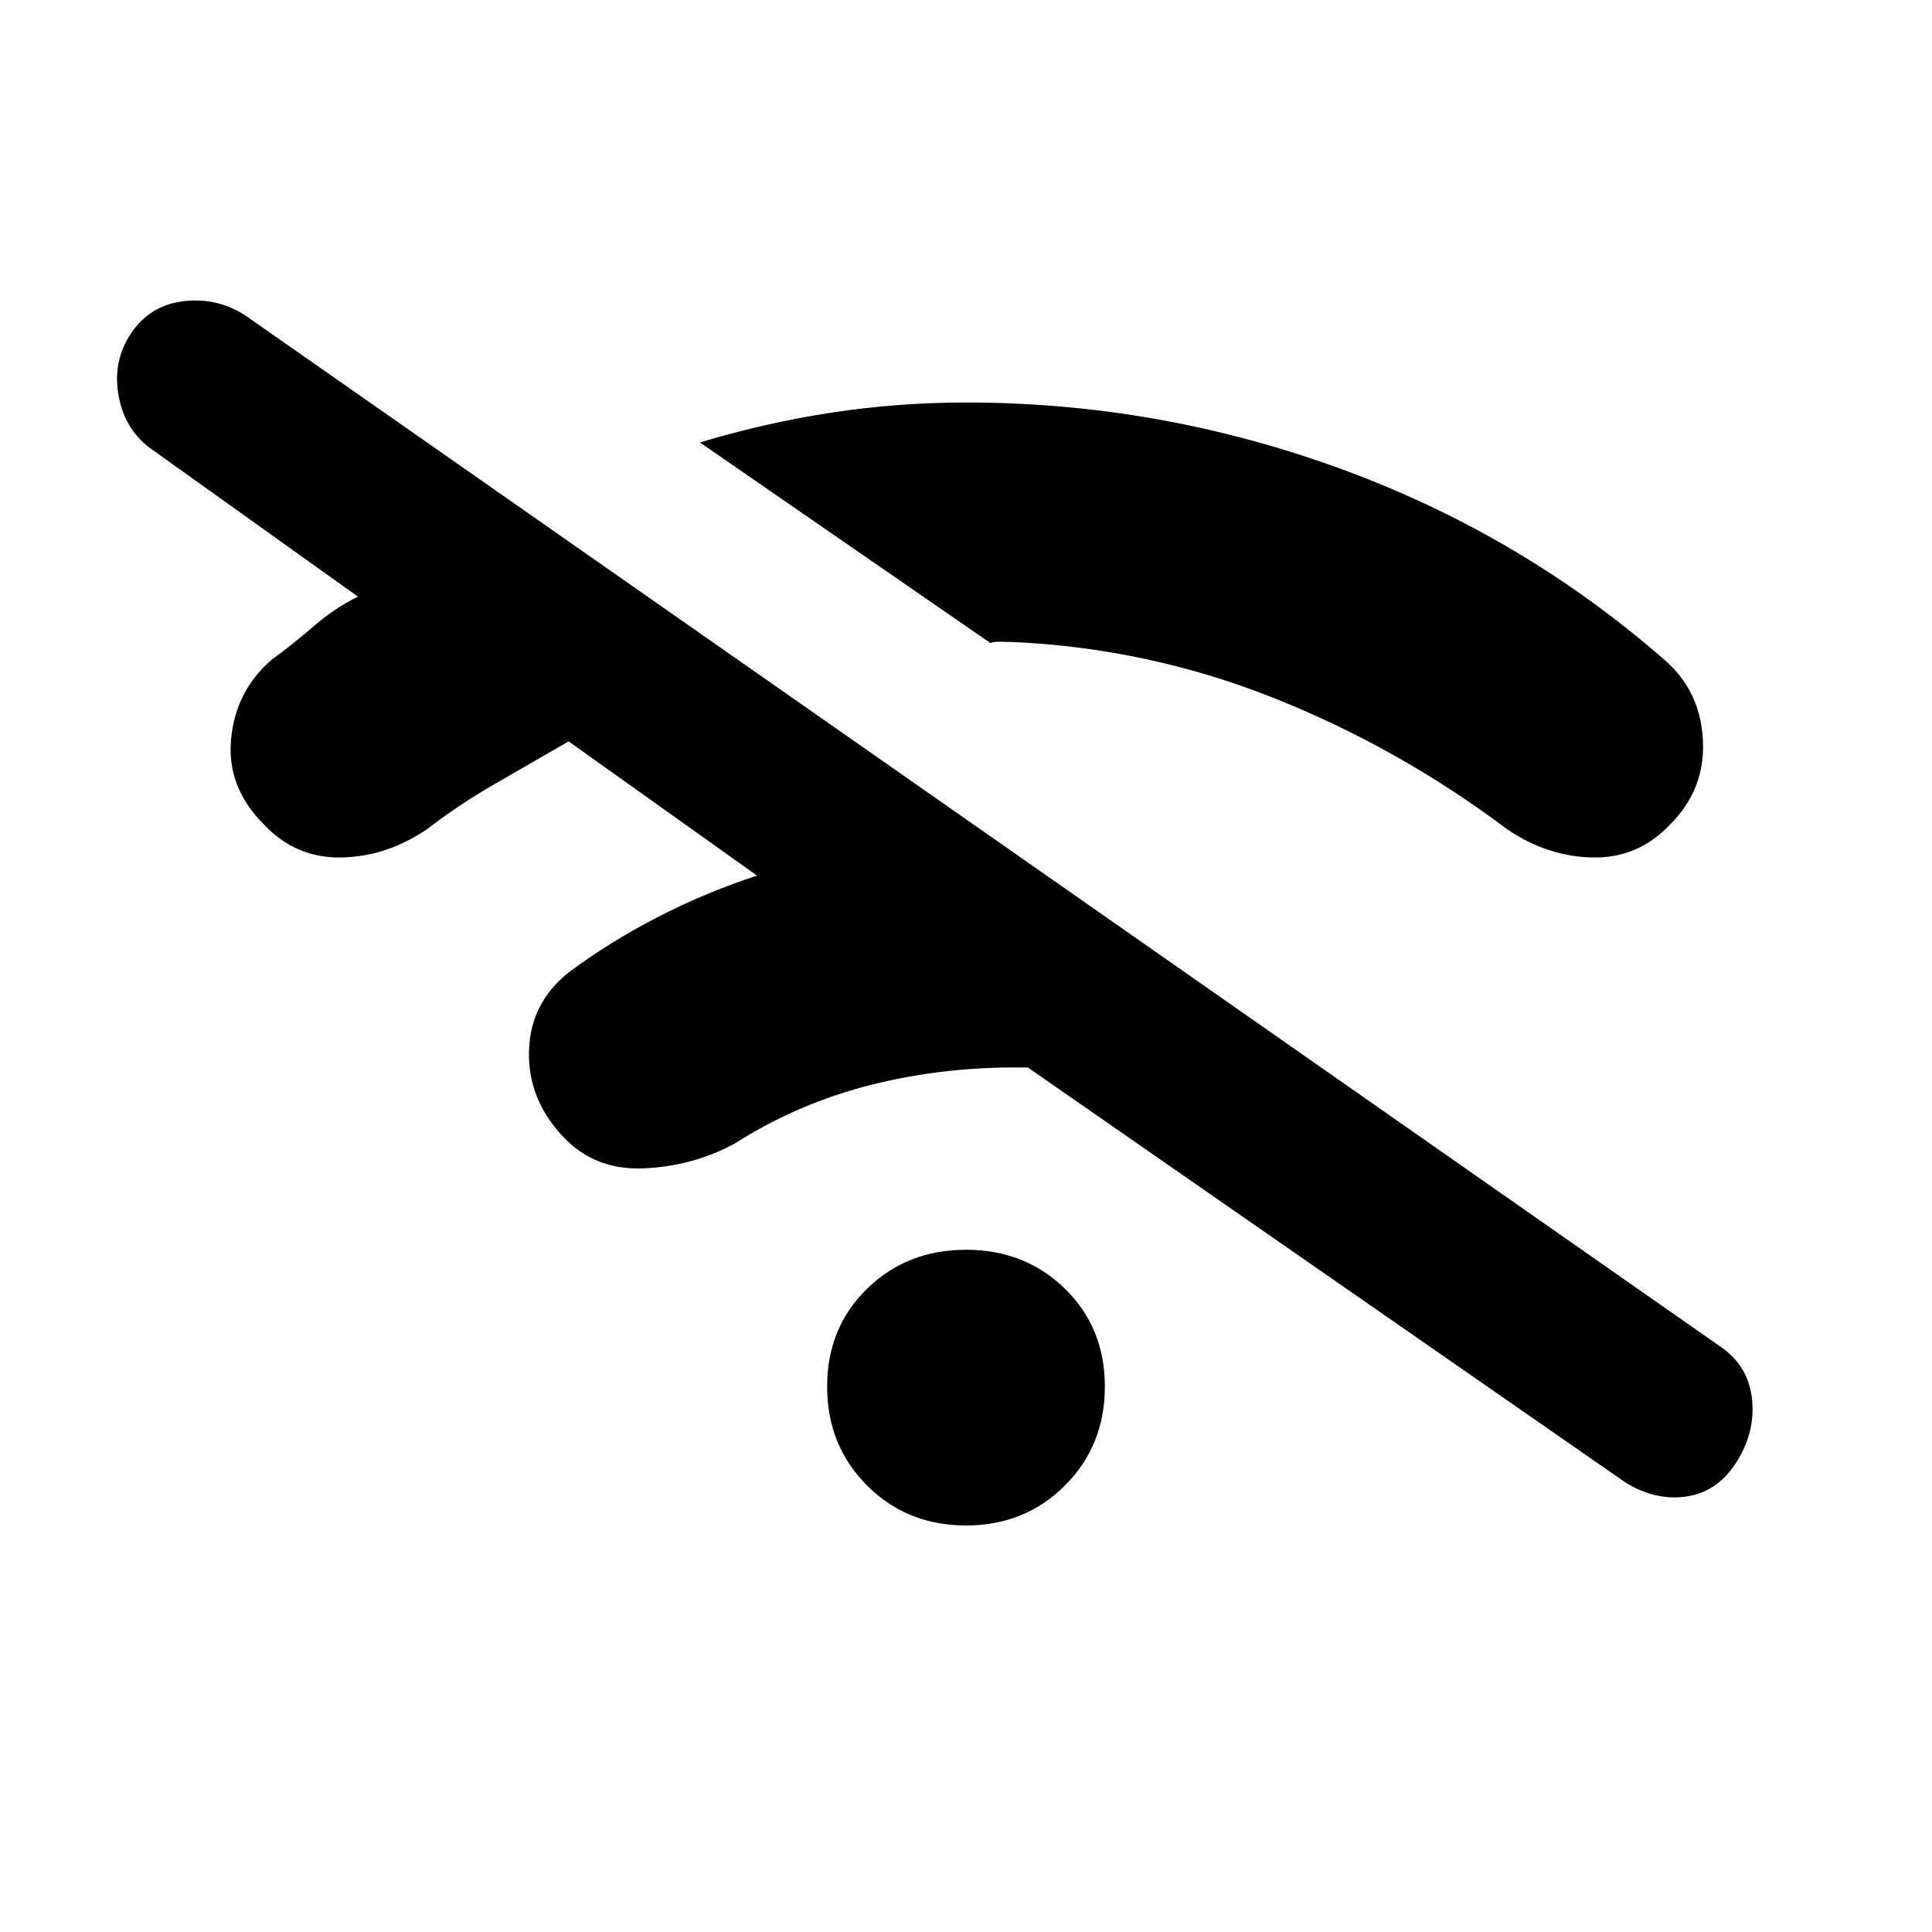 <svg xmlns="http://www.w3.org/2000/svg" height="20" viewBox="0 -960 960 960" width="20"><path d="M480-202q-29.31 0-49.15-19.85Q411-241.69 411-271t19.85-48.65Q450.69-339 480-339t49.15 19.35Q549-300.31 549-271t-19.85 49.15Q509.31-202 480-202ZM376.15-524.92l-93.61-66.7q-18.69 10.85-36.5 21.08-17.81 10.23-33.96 22.62-20.08 13.61-42.62 14-22.54.38-38.38-16.46-18.62-18.62-16.23-42.66 2.38-24.04 20.46-39.42 9.92-7.16 20.5-16.31 10.57-9.15 22.04-14.77L76.46-736q-14.08-9.38-17.42-26.81-3.35-17.42 6.04-31.5 9.38-14.07 26.3-16.04 16.93-1.96 31 7.43l732.08 511.77q14.08 9.38 16.04 25.8 1.96 16.43-7.42 31.5-9.39 15.08-24.93 17.43-15.53 2.34-30.61-7.04L510.77-429.54q-40.46-.77-77.27 8.42-36.81 9.2-68.42 29.35-20.54 11.15-44.96 12.31-24.43 1.15-40.27-15.69-17.62-18.62-17-42.54.61-23.93 19.69-39.08 19.92-14.92 43.77-27.27 23.84-12.34 49.84-20.88Zm116-115.54-144.38-99.69q33.08-9.93 65.88-14.89Q446.46-760 480-760q95.54 0 185.46 32.69t161.23 94.85q18.08 15.38 19.46 39.92 1.39 24.54-16.23 42.16-15.84 16.84-38.38 16.46-22.54-.39-42.62-14-54.23-40.77-116.46-65.43Q570.23-638 503-641q-2.85 0-5.81-.12-2.96-.11-5.04.66Z"/></svg>